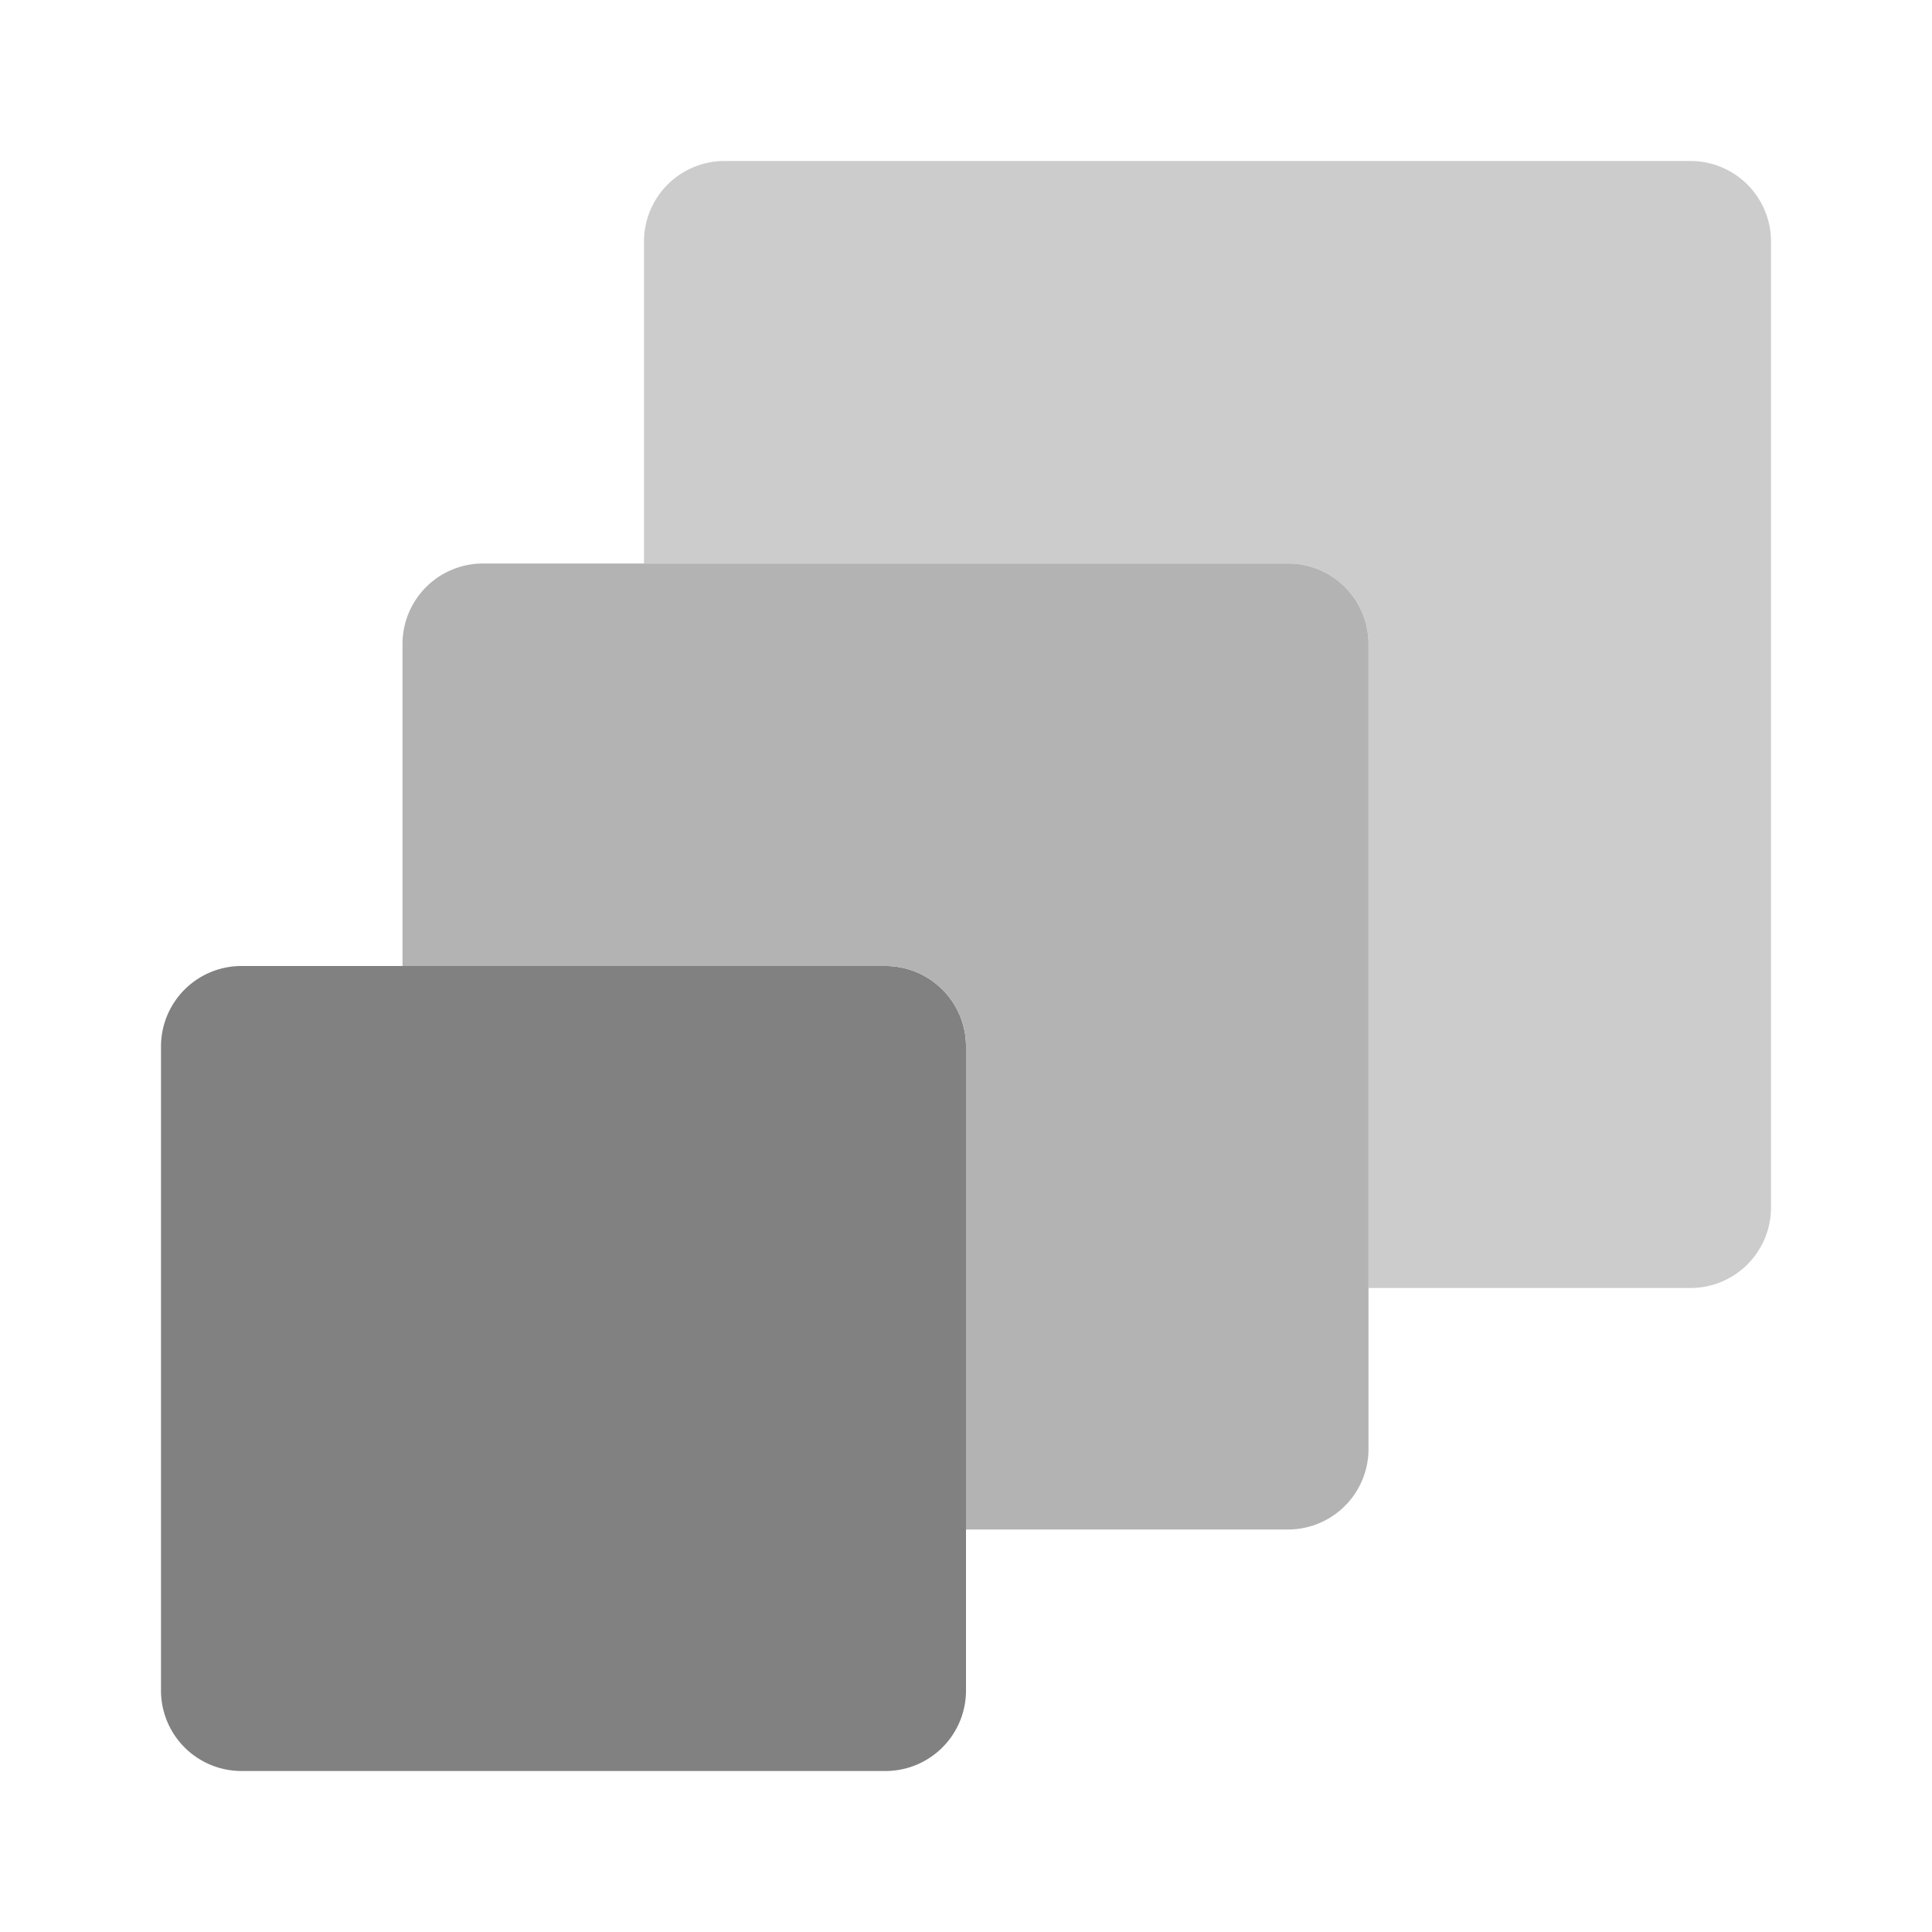 <svg xmlns="http://www.w3.org/2000/svg" width="24" height="24" fill="none" viewBox="0 0 24 24">
  <path fill="#CCC" d="M21 2H9a1 1 0 00-1 .999V7h8a1 1 0 011 .999V16h4a1 1 0 001-.999V3a1 1 0 00-.999-1H21z"/>
  <path fill="#818181" d="M3 12h8a1 1 0 011 1v8a1 1 0 01-1 1H3a1 1 0 01-1-1v-8a1 1 0 011-1z"/>
  <path fill="#B3B3B3" d="M16 7H6a1 1 0 00-1 .999V12h6a1 1 0 011 .999V19h4a1 1 0 001-.999V8a1 1 0 00-.999-1H16z"/>
</svg>
